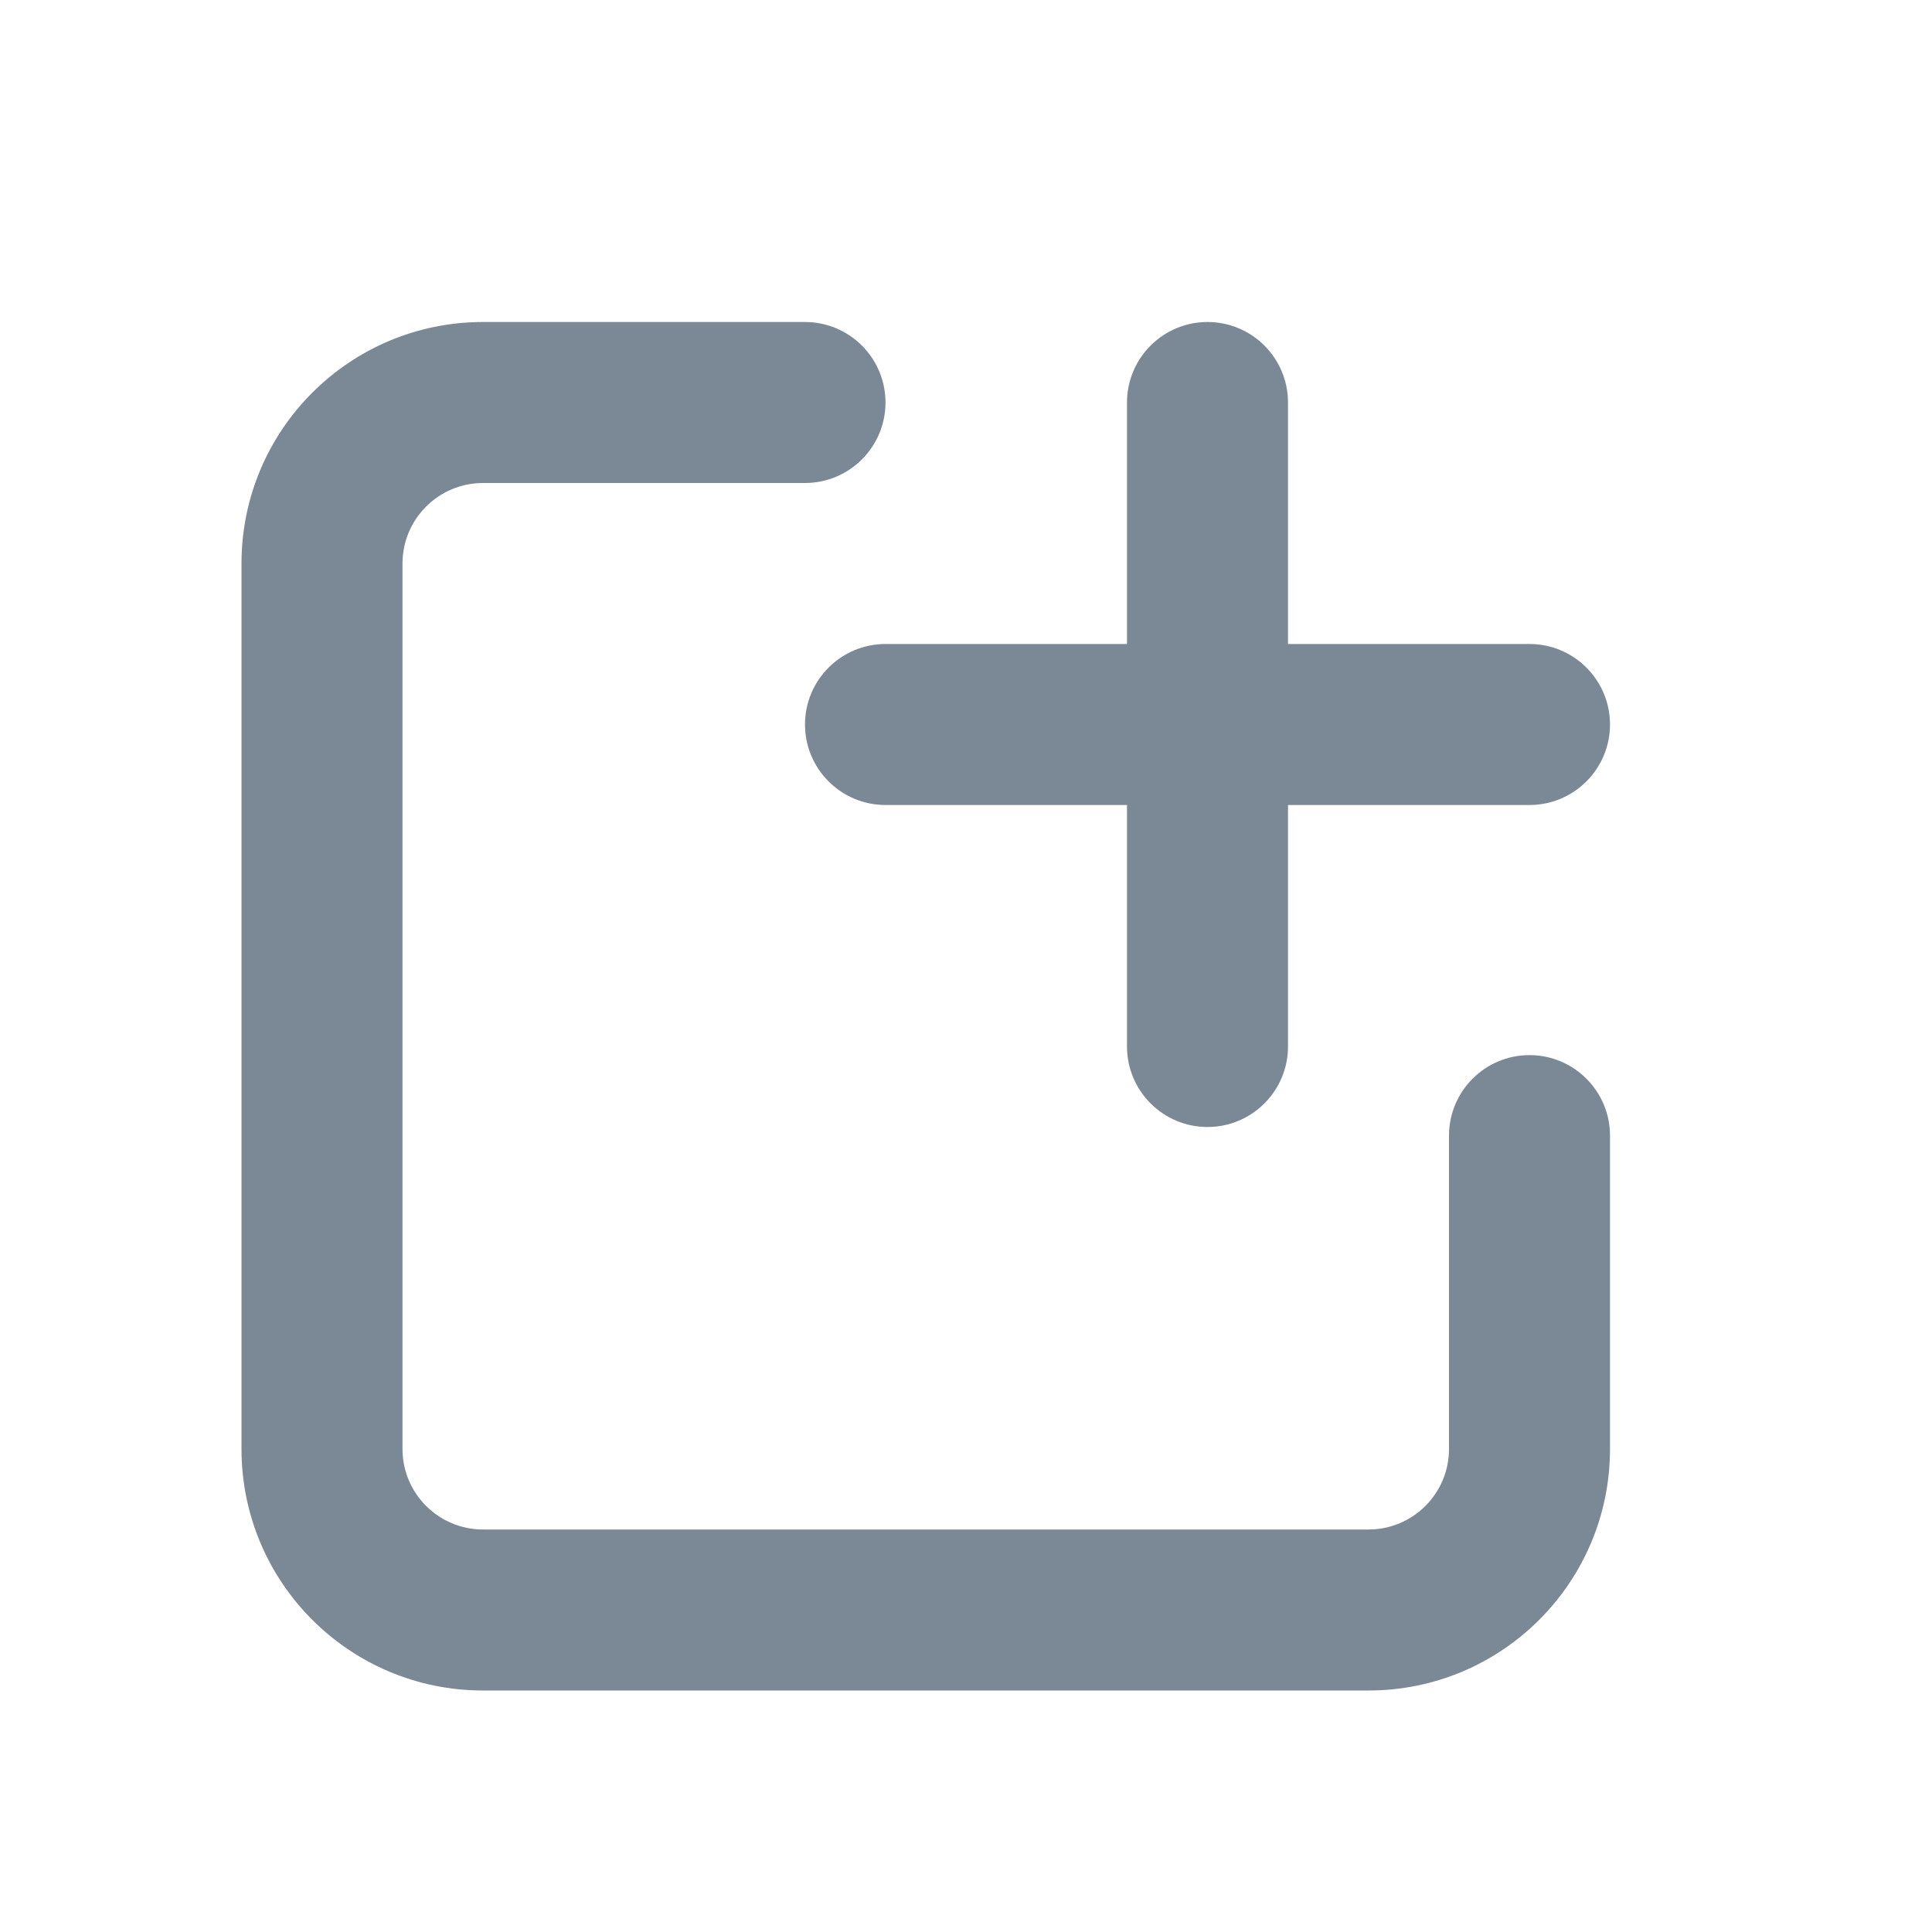 <svg width="24" height="24" viewBox="0 0 24 24" fill="none" xmlns="http://www.w3.org/2000/svg">
<path fill-rule="evenodd" clip-rule="evenodd" d="M6 6C5.448 6 5 6.448 5 7V18C5 18.552 5.448 19 6 19H17C17.552 19 18 18.552 18 18V14.107C18 13.555 18.448 13.107 19 13.107C19.552 13.107 20 13.555 20 14.107V18C20 19.657 18.657 21 17 21H6C4.343 21 3 19.657 3 18V7C3 5.343 4.343 4 6 4H10C10.552 4 11 4.448 11 5C11 5.552 10.552 6 10 6H6Z" fill="#7B8896"/>
<path fill-rule="evenodd" clip-rule="evenodd" d="M10 9C10 8.448 10.448 8 11 8H19C19.552 8 20 8.448 20 9C20 9.552 19.552 10 19 10H11C10.448 10 10 9.552 10 9Z" fill="#7B8896"/>
<path fill-rule="evenodd" clip-rule="evenodd" d="M15 14C14.448 14 14 13.552 14 13L14 5C14 4.448 14.448 4 15 4C15.552 4 16 4.448 16 5L16 13C16 13.552 15.552 14 15 14Z" fill="#7B8896"/>
</svg>
